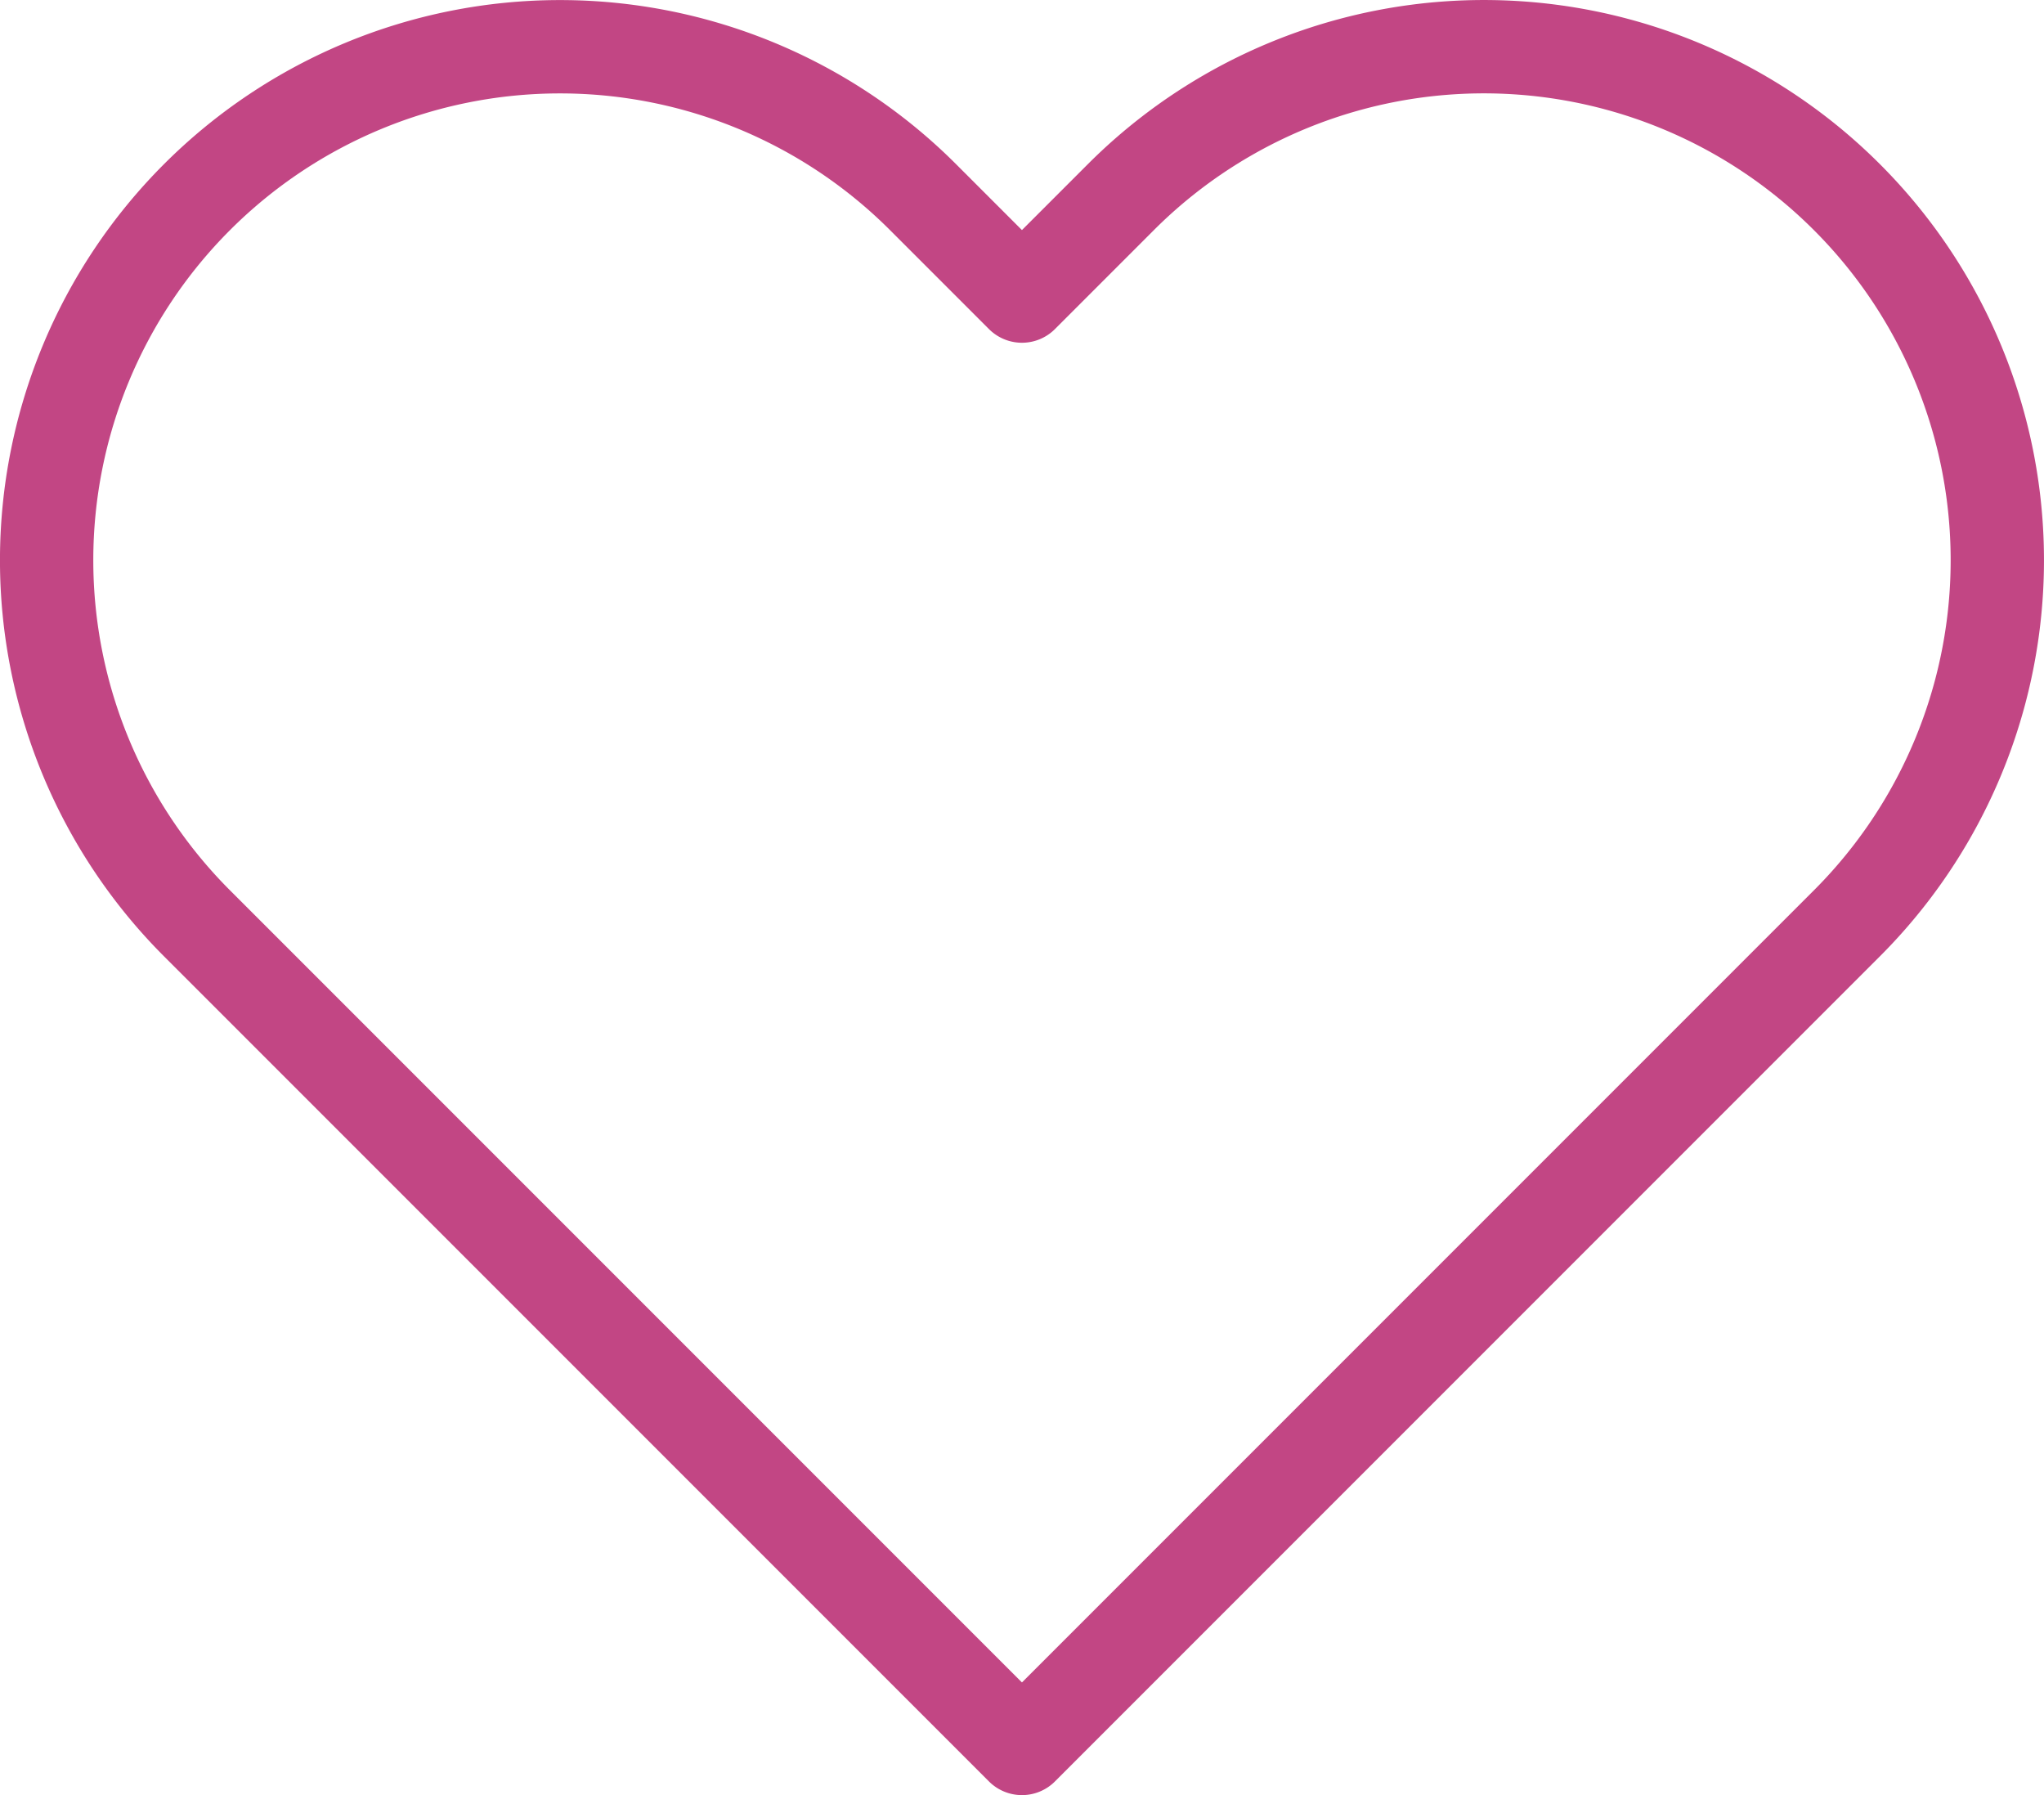 <svg xmlns="http://www.w3.org/2000/svg" width="21.903" height="19.232" viewBox="0 0 21.903 19.232">
  <g id="heart" transform="translate(0.5 0.5)">
    <path id="heart-2" data-name="heart" d="M20.84,4.61a5.5,5.5,0,0,0-7.78,0L12,5.67,10.94,4.61a5.5,5.5,0,0,0-7.78,7.78l1.06,1.06L12,21.23l7.78-7.78,1.06-1.06a5.5,5.5,0,0,0,0-7.78Z" transform="translate(-1.549 -2.998)" fill="none" stroke="#c24684" stroke-linecap="round" stroke-linejoin="round" stroke-width="1"/>
  </g>
</svg>

